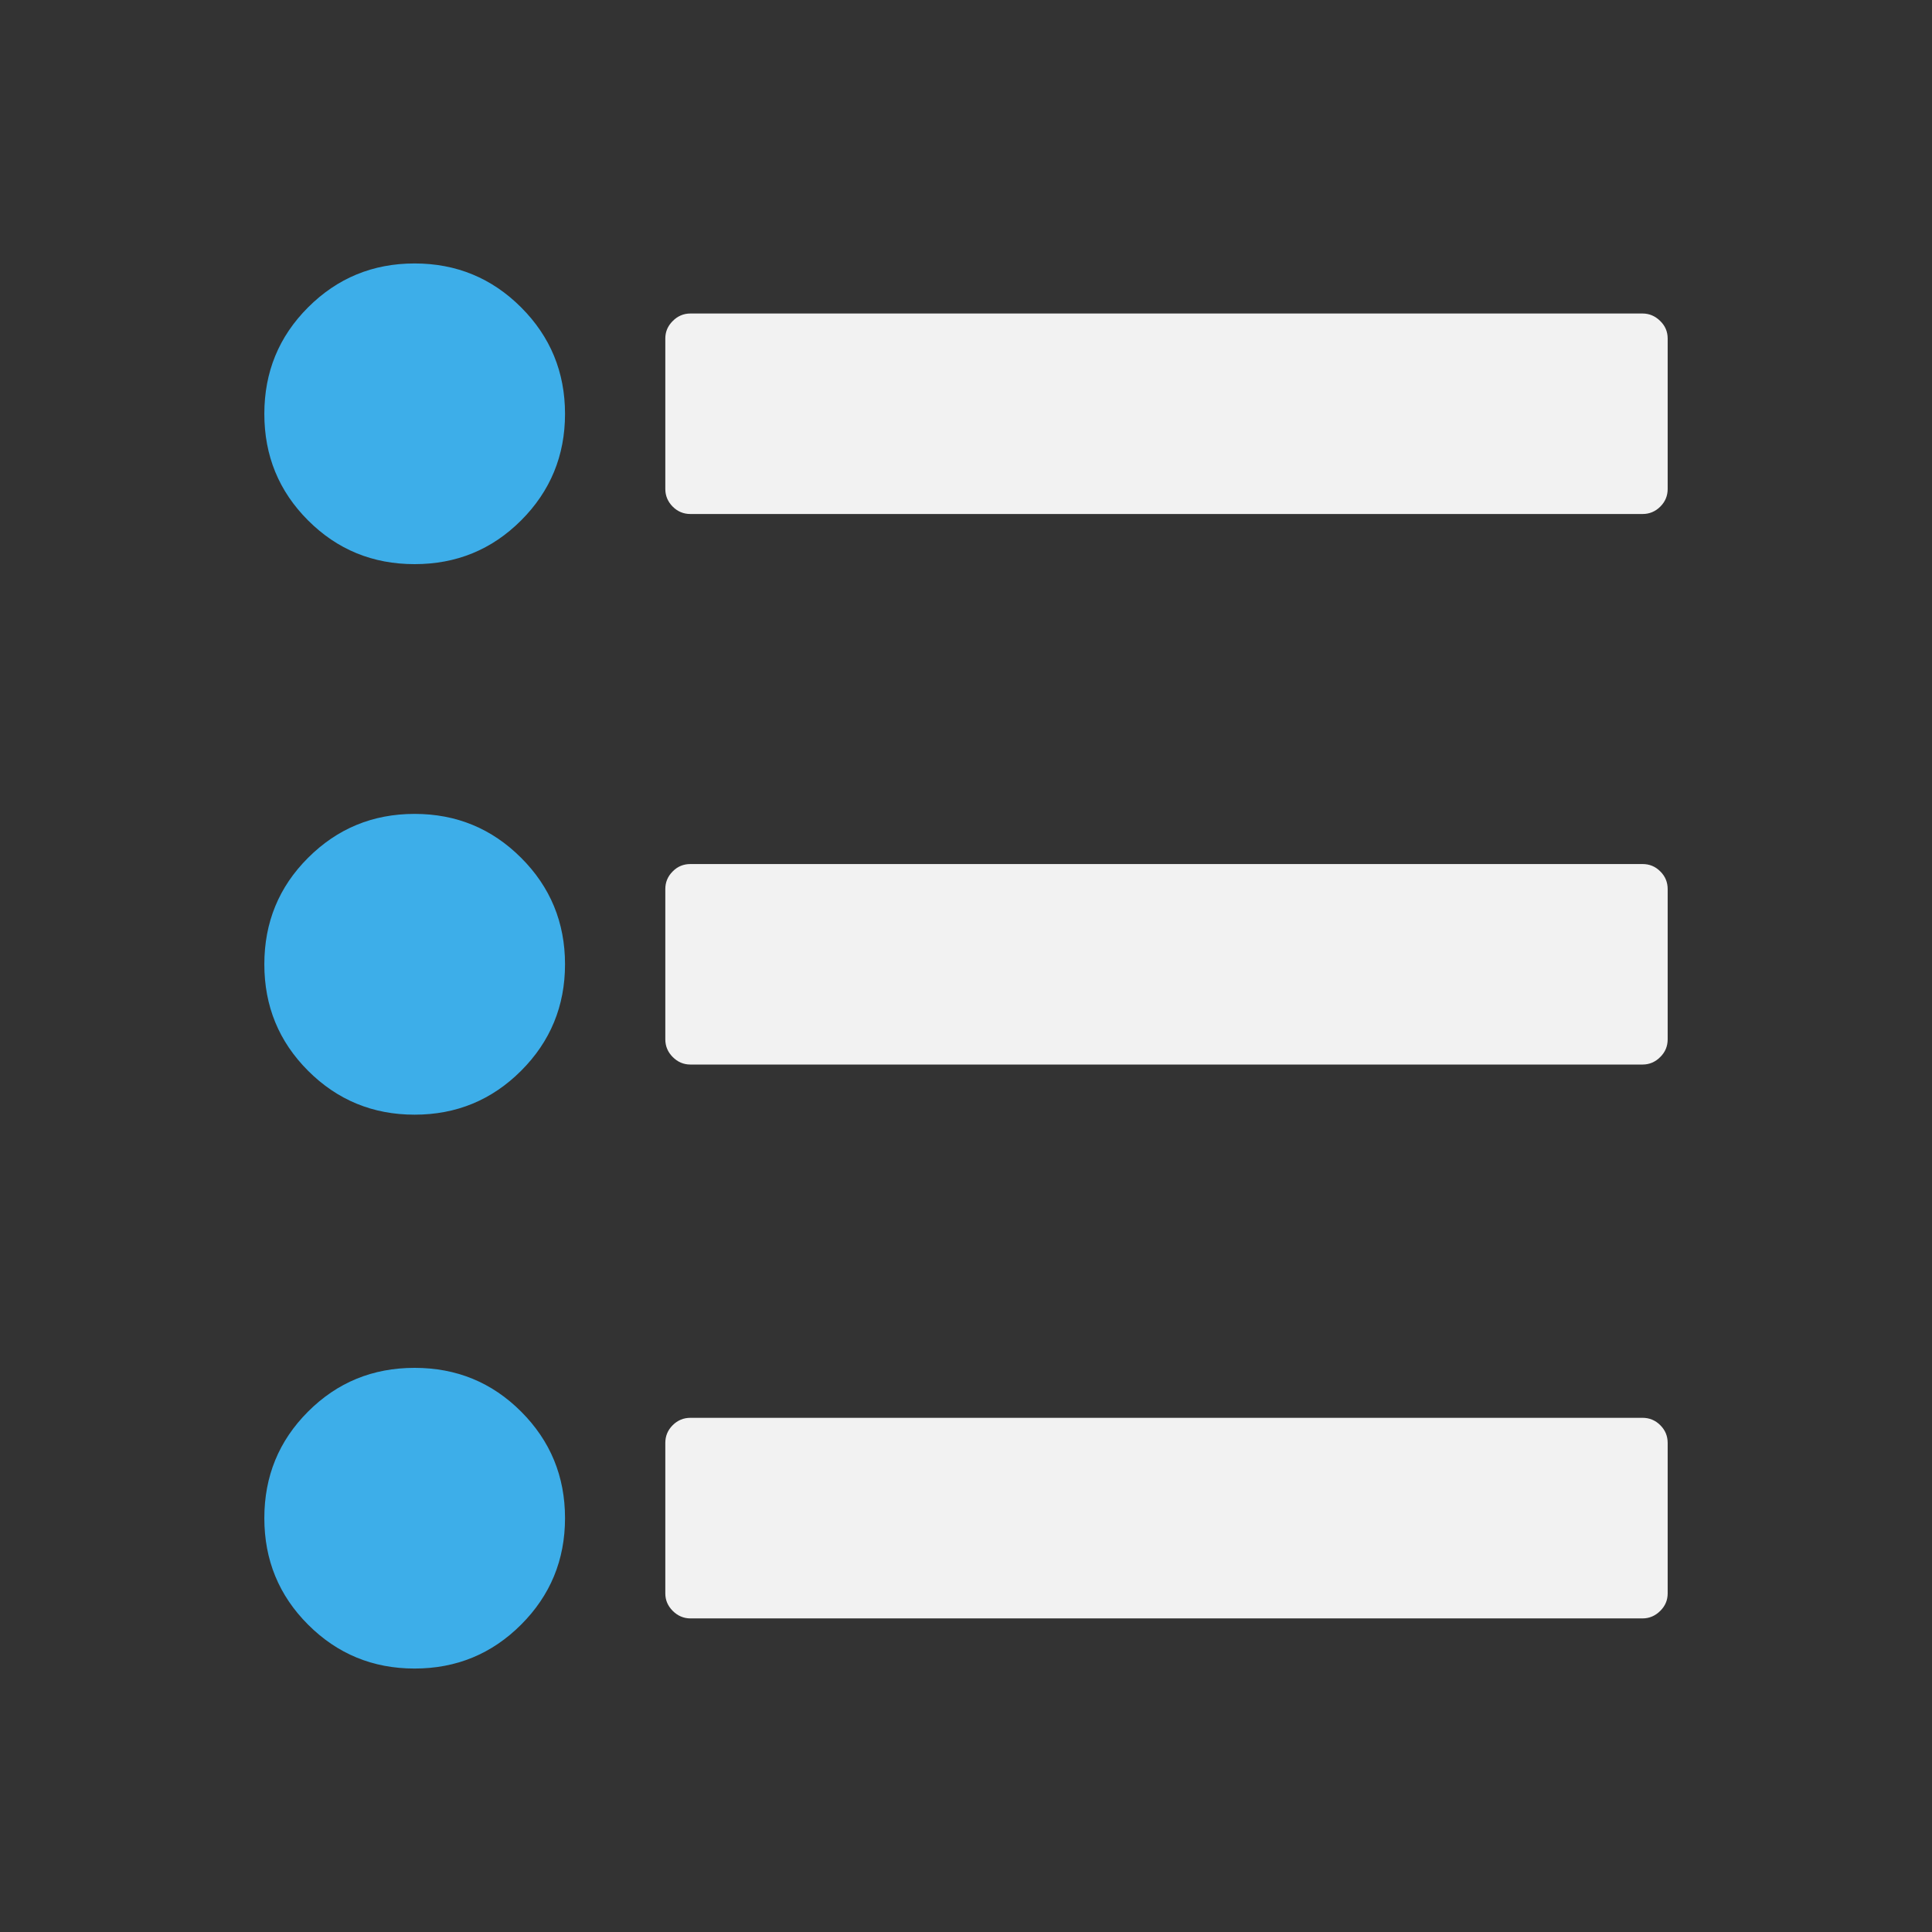 <?xml version="1.0" encoding="UTF-8"?>
<svg version="1.1" viewBox="0 0 22 22" xmlns="http://www.w3.org/2000/svg" xmlns:xlink="http://www.w3.org/1999/xlink">
 <rect x="0" y="0" width="22" height="22" fill="#333333" stroke="none"/>
 <defs>
  <style id="current-color-scheme" type="text/css">.ColorScheme-Text {
        color:#f2f2f2;
      }
      .ColorScheme-Highlight {
        color:#3daee9;
      }</style>
 </defs>
 <path d="m7.861 3.57c-0.077 0-0.145 0.029-0.201 0.086-0.057 0.057-0.084 0.122-0.084 0.199v1.713c0 0.077 0.028 0.144 0.084 0.201 0.056 0.056 0.124 0.084 0.201 0.084h10.844c0.077 0 0.145-0.028 0.201-0.084 0.057-0.057 0.084-0.124 0.084-0.201v-1.713c0-0.077-0.027-0.143-0.084-0.199-0.056-0.056-0.124-0.086-0.201-0.086h-10.844zm0 6.269c-0.077 0-0.145 0.027-0.201 0.084-0.057 0.057-0.084 0.124-0.084 0.201v1.711c0 0.077 0.028 0.145 0.084 0.201 0.056 0.057 0.124 0.086 0.201 0.086h10.844c0.077 0 0.145-0.029 0.201-0.086 0.057-0.056 0.084-0.124 0.084-0.201v-1.711c0-0.077-0.027-0.145-0.084-0.201-0.056-0.057-0.124-0.084-0.201-0.084h-10.844zm0 6.306c-0.077 0-0.145 0.028-0.201 0.084-0.057 0.057-0.084 0.124-0.084 0.202v1.713c0 0.077 0.028 0.142 0.084 0.199 0.056 0.056 0.124 0.086 0.201 0.086h10.844c0.077 0 0.145-0.03 0.201-0.086 0.057-0.057 0.084-0.122 0.084-0.199v-1.713c0-0.078-0.027-0.145-0.084-0.202-0.056-0.056-0.124-0.084-0.201-0.084h-10.844z" class="ColorScheme-Text" fill="currentColor"/>
 <path d="m4.721 3c-0.476 0-0.88 0.167-1.213 0.5-0.333 0.333-0.498 0.737-0.498 1.213 0 0.476 0.165 0.88 0.498 1.213 0.333 0.333 0.737 0.498 1.213 0.498s0.88-0.165 1.213-0.498c0.333-0.333 0.5-0.737 0.5-1.213 0-0.476-0.167-0.88-0.5-1.213-0.333-0.333-0.737-0.5-1.213-0.5zm0 6.268c-0.476 0-0.88 0.167-1.213 0.5-0.333 0.332-0.498 0.737-0.498 1.212 0 0.476 0.165 0.88 0.498 1.213s0.737 0.5 1.213 0.5 0.88-0.167 1.213-0.5c0.333-0.333 0.5-0.737 0.5-1.213 0-0.475-0.167-0.88-0.5-1.212-0.333-0.333-0.737-0.5-1.213-0.5zm0 6.308c-0.476 0-0.88 0.165-1.213 0.498s-0.498 0.737-0.498 1.213 0.165 0.88 0.498 1.213 0.737 0.5 1.213 0.5 0.88-0.167 1.213-0.5c0.333-0.333 0.5-0.737 0.5-1.213s-0.167-0.88-0.5-1.213-0.737-0.498-1.213-0.498z" class="ColorScheme-Highlight" fill="currentColor"/>
</svg>
